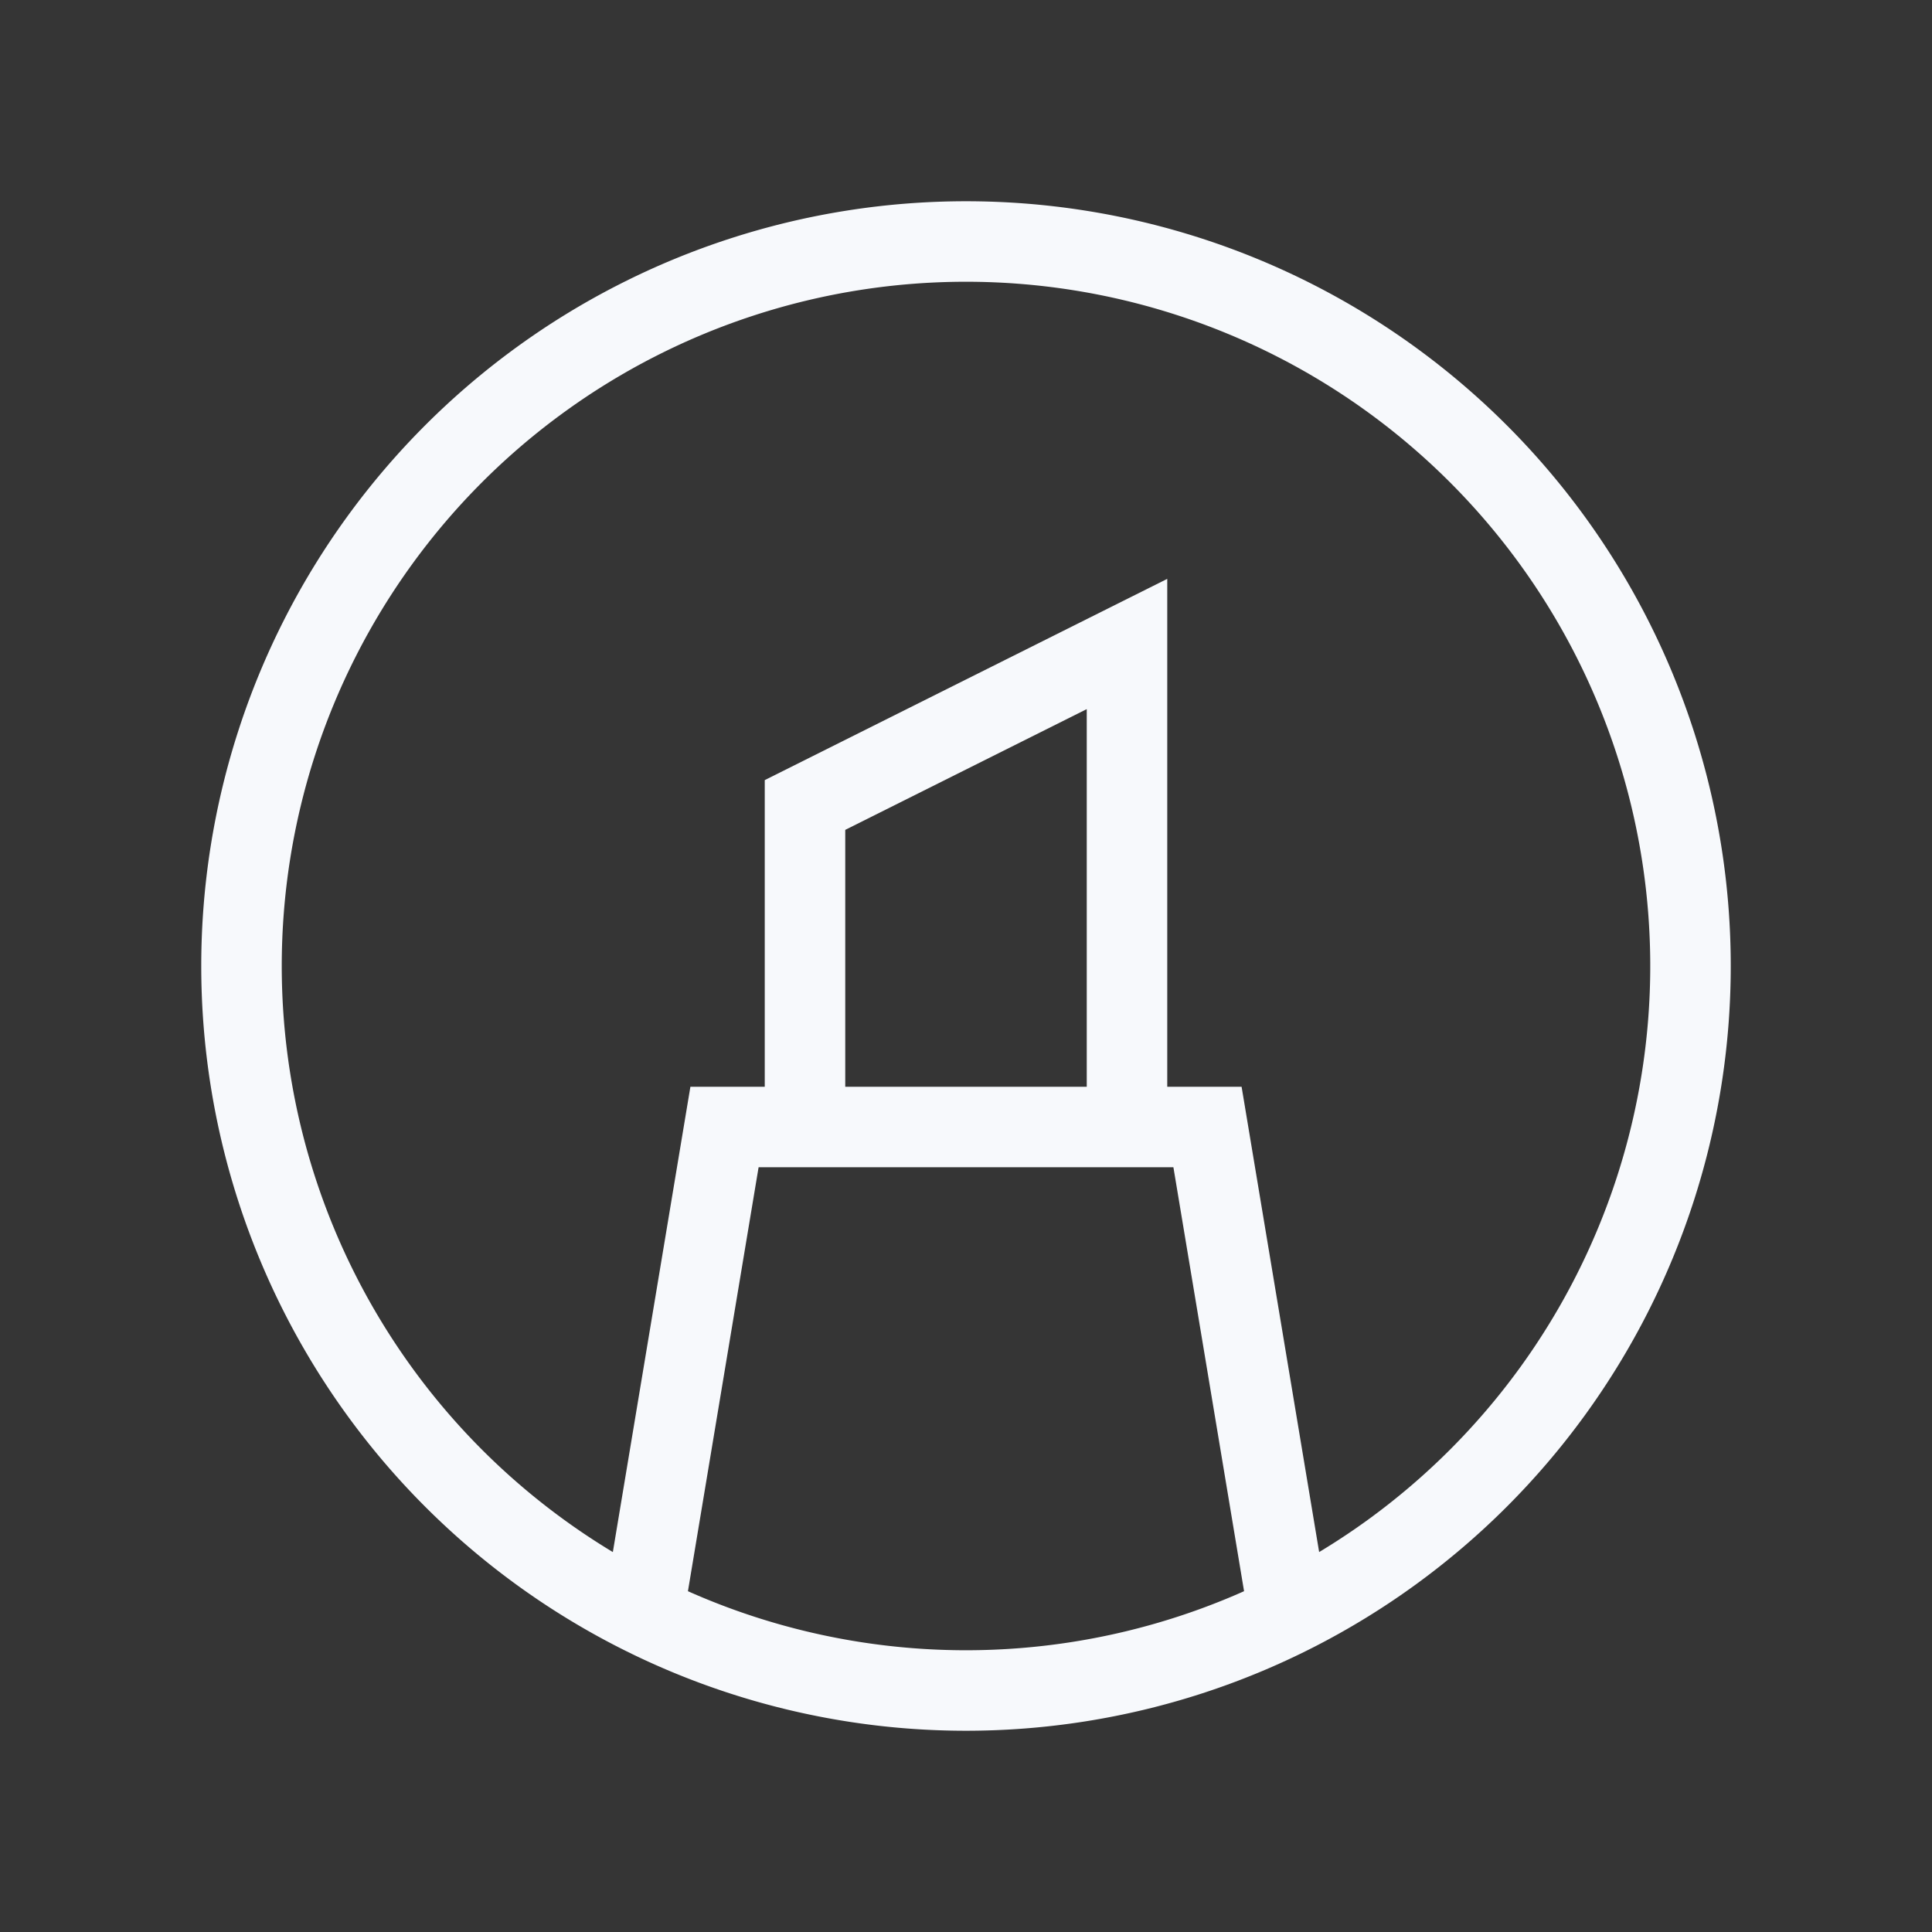 <svg xmlns="http://www.w3.org/2000/svg" width="24" height="24" fill="none"><rect width="100%" height="100%" fill="#333333" stroke="none"/><path fill="#fff" fill-opacity=".01" d="M24 0v24H0V0z"/><path stroke="#F7F9FC" d="m8 20 1-6h6l1 6m-6-6v-4l4-2v6m7-2a9 9 0 1 1-18 0 9 9 0 0 1 18 0Z"/></svg>